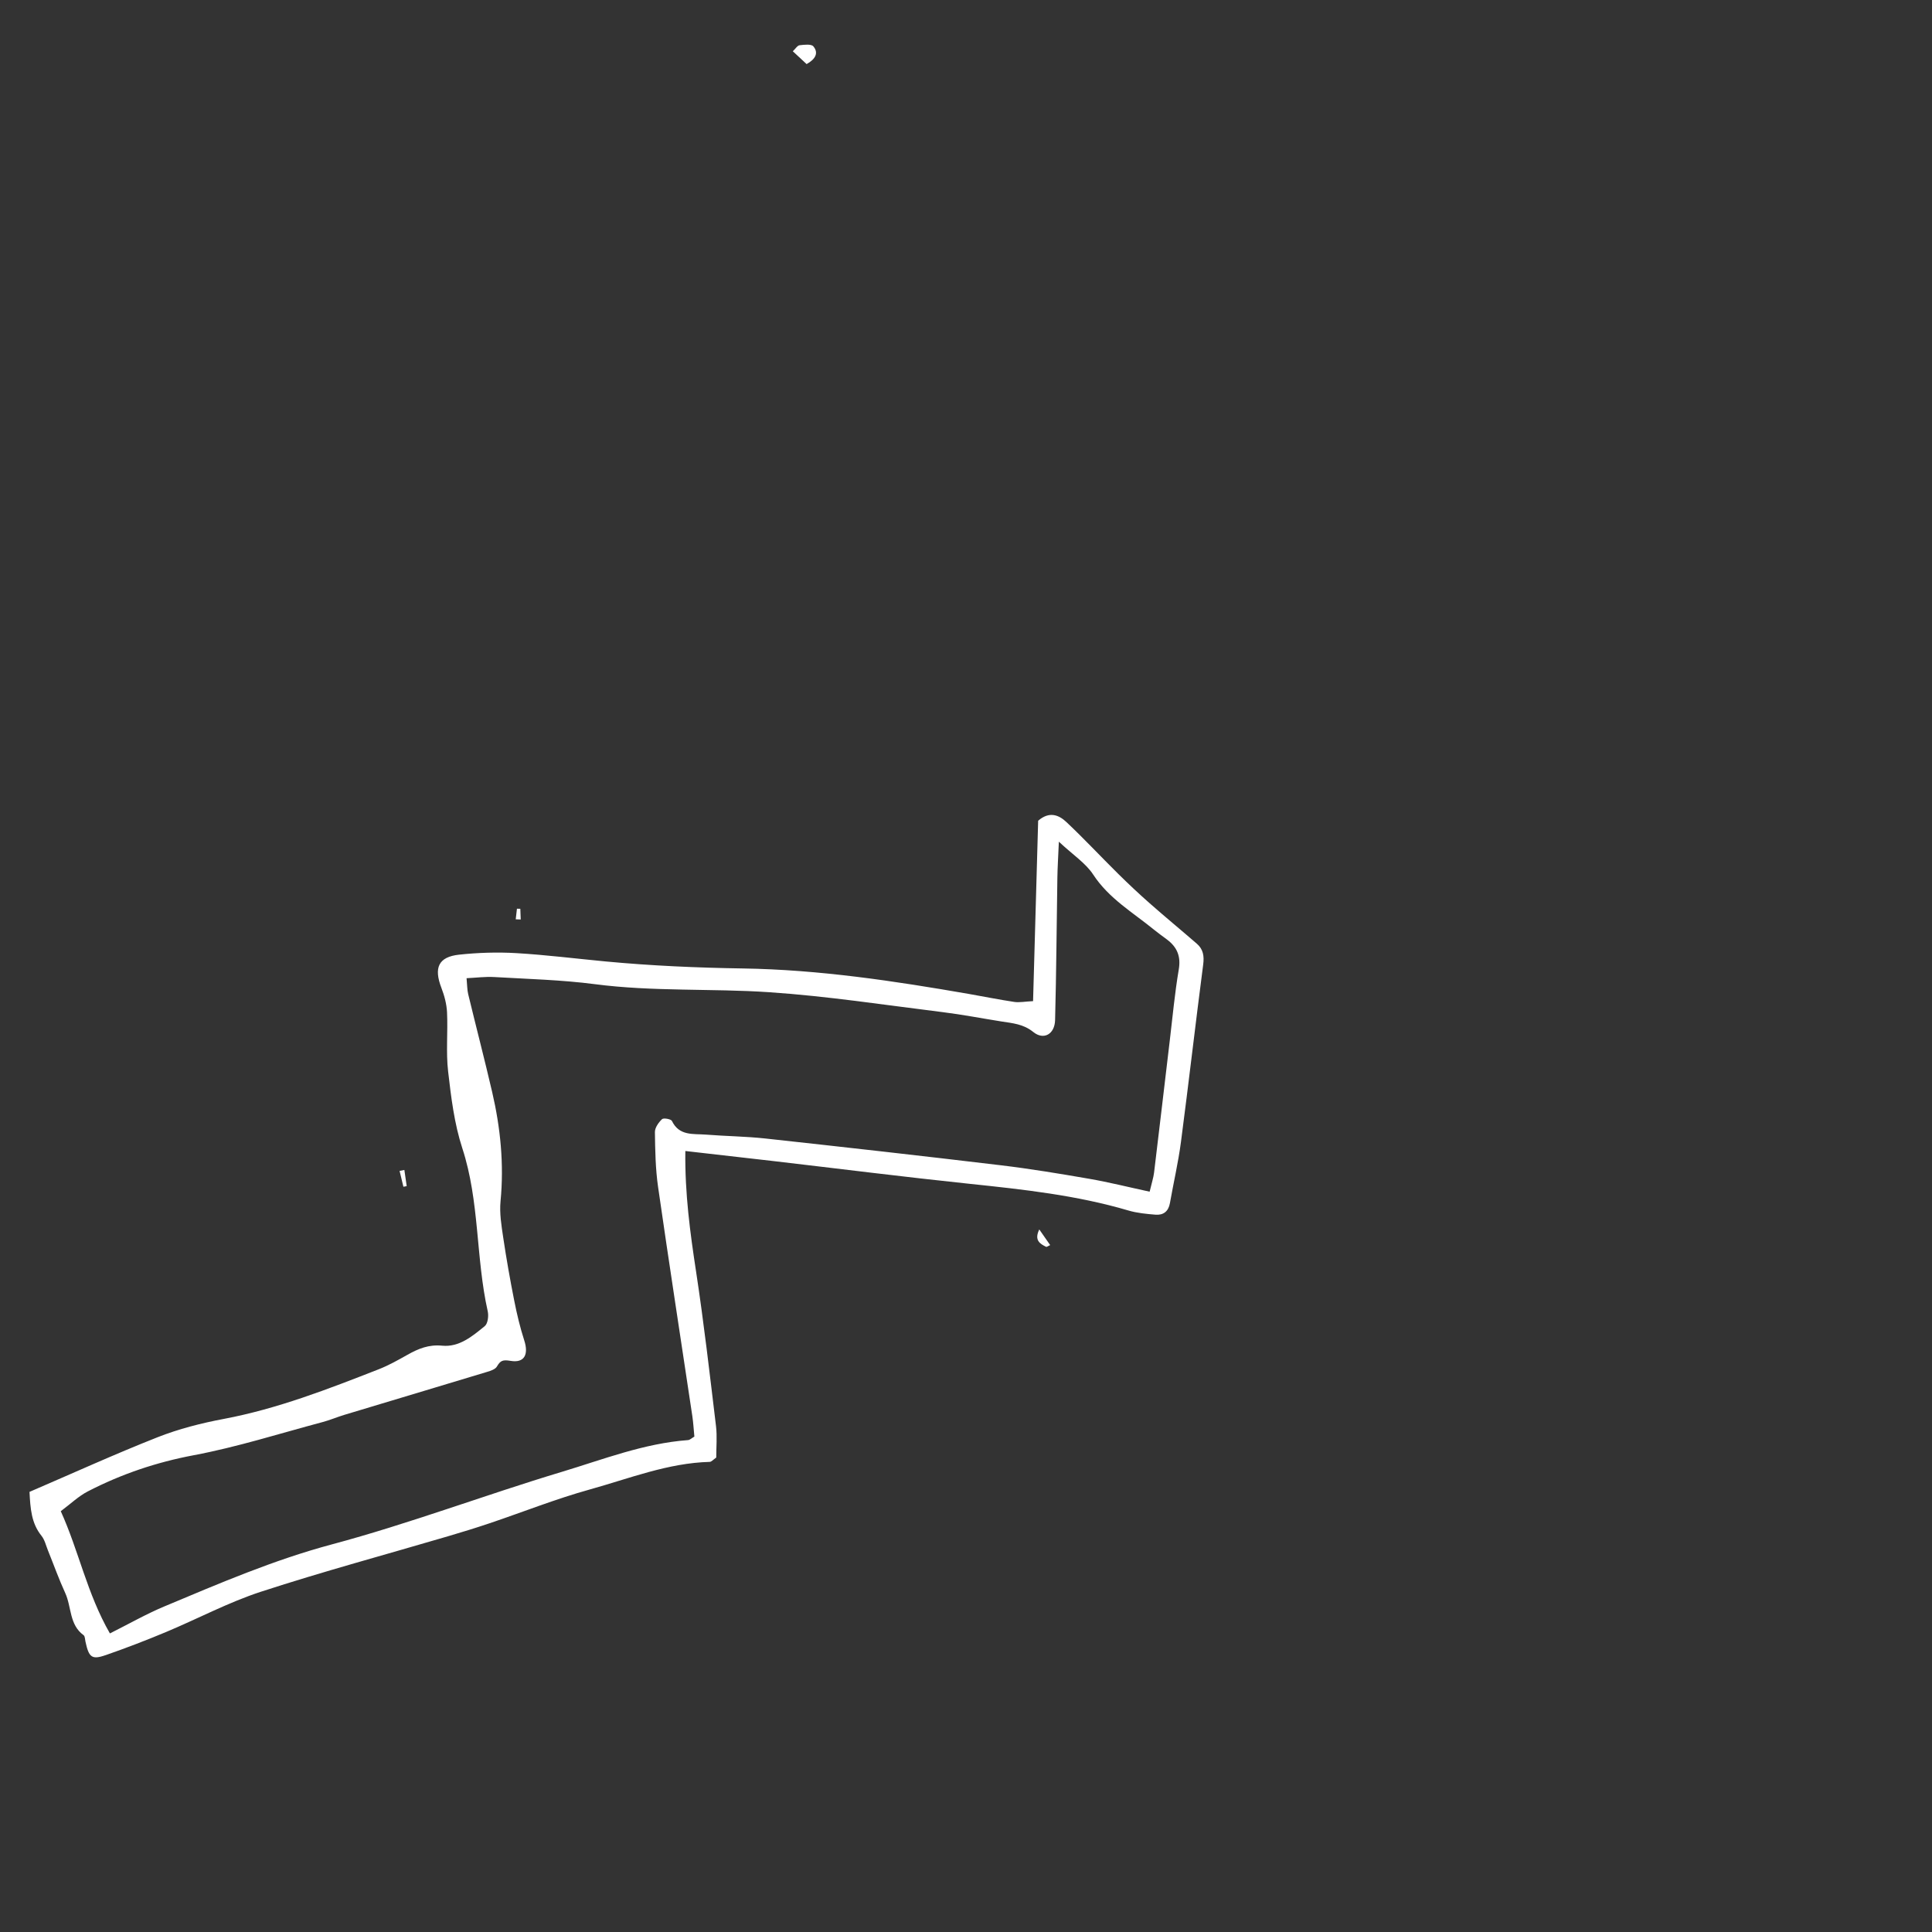 <?xml version="1.0" encoding="utf-8"?>
<!-- Generator: Adobe Illustrator 19.0.0, SVG Export Plug-In . SVG Version: 6.00 Build 0)  -->
<svg version="1.1" id="Layer_5" xmlns="http://www.w3.org/2000/svg" xmlns:xlink="http://www.w3.org/1999/xlink" x="0px" y="0px"
	 viewBox="0 0 500 500" enable-background="new 0 0 500 500" xml:space="preserve">
<rect x="0" y="0" width="500" height="500" fill="#333333" stroke="none"/>
<path style="fill:#fff" d="M267.358,259.093c0.446-15.833,0.886-31.443,1.316-46.686c2.896-2.524,5.367-1.487,7.284,0.317
	c4.609,4.338,8.931,8.978,13.436,13.428c2.656,2.623,5.382,5.183,8.182,7.651c4.01,3.534,8.137,6.936,12.176,10.437
	c1.636,1.418,1.92,3.17,1.634,5.366c-1.992,15.307-3.749,30.645-5.758,45.95c-0.696,5.303-1.922,10.535-2.852,15.809
	c-0.379,2.148-1.7,3.158-3.728,2.994c-2.362-0.192-4.777-0.421-7.036-1.087c-13.409-3.952-27.202-5.445-41.035-6.896
	c-16.965-1.779-33.891-3.922-50.836-5.895c-7.464-0.869-14.932-1.707-22.777-2.602c-0.135,11.057,1.239,21.091,2.774,31.161
	c2.027,13.294,3.554,26.667,5.162,40.022c0.327,2.712,0.058,5.496,0.064,8.15c-0.744,0.509-1.214,1.109-1.699,1.122
	c-10.819,0.291-20.805,4.304-31.016,7.138c-8.77,2.434-17.273,5.826-25.913,8.738c-3.568,1.203-7.17,2.308-10.782,3.372
	c-16.139,4.752-32.398,9.131-48.386,14.344c-8.45,2.755-16.403,7.017-24.639,10.456c-5.115,2.136-10.297,4.132-15.532,5.95
	c-3.644,1.265-4.384,0.629-5.279-3.478c-0.125-0.575-0.112-1.399-0.482-1.668c-3.74-2.713-3.095-7.309-4.75-10.906
	c-1.656-3.602-2.986-7.352-4.475-11.032c-0.52-1.285-0.84-2.75-1.678-3.789c-2.621-3.25-2.876-7.048-3.095-11.36
	c10.997-4.732,21.951-9.726,33.134-14.138c5.486-2.164,11.323-3.648,17.133-4.743c13.929-2.626,27.022-7.731,40.121-12.855
	c2.573-1.007,5.016-2.387,7.432-3.748c2.803-1.579,5.51-2.692,8.969-2.352c4.418,0.434,7.831-2.453,11.033-5.067
	c0.794-0.648,1.037-2.625,0.769-3.82c-3.123-13.92-2.08-28.447-6.583-42.217c-2.075-6.347-2.899-13.172-3.67-19.852
	c-0.582-5.038-0.042-10.196-0.28-15.288c-0.1-2.136-0.679-4.329-1.454-6.337c-2.013-5.221-0.794-8.038,4.586-8.615
	c4.895-0.525,9.886-0.683,14.799-0.396c7.715,0.451,15.399,1.426,23.099,2.153c11.827,1.117,23.666,1.631,35.559,1.815
	c19.675,0.305,39.126,3.233,58.494,6.601c3.903,0.679,7.787,1.474,11.703,2.058C263.793,259.497,265.178,259.204,267.358,259.093z
	 M297.524,308.409c0.54-2.285,0.985-3.601,1.149-4.95c1.386-11.421,2.713-22.848,4.075-34.272c0.728-6.107,1.29-12.244,2.318-18.3
	c0.58-3.419-0.448-5.78-3.046-7.736c-1.109-0.835-2.248-1.633-3.322-2.512c-5.493-4.492-11.706-8.079-15.777-14.297
	c-1.945-2.971-5.214-5.075-8.889-8.513c-0.169,3.999-0.342,6.671-0.385,9.345c-0.198,12.277-0.267,24.558-0.591,36.832
	c-0.096,3.633-2.94,5.261-5.641,3.077c-2.586-2.091-5.365-2.274-8.262-2.732c-5.077-0.803-10.13-1.787-15.228-2.417
	c-14.937-1.845-29.851-4.143-44.85-5.15c-14.998-1.007-30.09-0.125-45.093-2.078c-8.629-1.123-17.379-1.343-26.082-1.85
	c-2.284-0.133-4.594,0.179-7.155,0.3c0.173,1.793,0.147,2.991,0.419,4.117c2.043,8.449,4.236,16.863,6.203,25.329
	c2.159,9.292,3.099,18.679,2.172,28.253c-0.3,3.1,0.232,6.325,0.697,9.447c0.815,5.478,1.783,10.938,2.86,16.371
	c0.684,3.451,1.503,6.897,2.584,10.241c1.155,3.574,0.077,5.875-3.516,5.278c-2.084-0.347-2.655-0.083-3.573,1.473
	c-0.416,0.706-1.588,1.09-2.495,1.365c-12.315,3.732-24.645,7.412-36.965,11.127c-1.896,0.572-3.73,1.364-5.641,1.872
	c-11.095,2.952-22.089,6.464-33.344,8.58c-9.699,1.823-18.77,4.892-27.432,9.368c-2.396,1.238-4.416,3.203-6.99,5.118
	c4.691,10.337,6.783,21.308,12.718,31.632c4.911-2.457,9.366-5.008,14.065-6.977c14.23-5.963,28.335-12.039,43.393-16.068
	c20.05-5.365,39.548-12.763,59.444-18.751c10.751-3.236,21.331-7.401,32.715-8.236c0.489-0.036,0.947-0.51,1.642-0.908
	c-0.176-1.801-0.27-3.573-0.531-5.321c-2.959-19.762-6.021-39.51-8.863-59.289c-0.672-4.678-0.755-9.459-0.817-14.196
	c-0.015-1.138,0.948-2.49,1.843-3.344c0.393-0.375,2.325-0.029,2.563,0.468c1.892,3.943,5.54,3.273,8.781,3.531
	c5.14,0.409,10.315,0.451,15.436,1.01c20.308,2.218,40.61,4.497,60.894,6.925c7.673,0.918,15.31,2.187,22.927,3.507
	C286.973,305.951,291.945,307.202,297.524,308.409z"/>
<path style="fill:#fff" d="M208.749,16.586c-1.233-1.146-2.219-2.063-3.571-3.321c0.716-0.666,1.191-1.489,1.755-1.555
	c1.202-0.141,3.022-0.364,3.569,0.294C211.89,13.673,211.092,15.289,208.749,16.586z"/>
<path style="fill:#fff" d="M268.963,318.177c1.087,1.561,1.939,2.785,2.819,4.049c-0.505,0.223-0.882,0.535-1.06,0.446
	C269.122,321.877,267.607,320.986,268.963,318.177z"/>
<path style="fill:#fff" d="M104.65,302.783c0.201,1.397,0.403,2.793,0.604,4.19c-0.285,0.051-0.569,0.102-0.854,0.153
	c-0.329-1.367-0.659-2.734-0.988-4.101C103.825,302.944,104.238,302.864,104.65,302.783z"/>
<path style="fill:#fff" d="M133.471,237.918c0.104-0.914,0.209-1.828,0.313-2.742c0.291,0.004,0.583,0.009,0.874,0.013
	c0.036,0.924,0.072,1.848,0.107,2.772C134.334,237.946,133.903,237.932,133.471,237.918z"/>
</svg>
